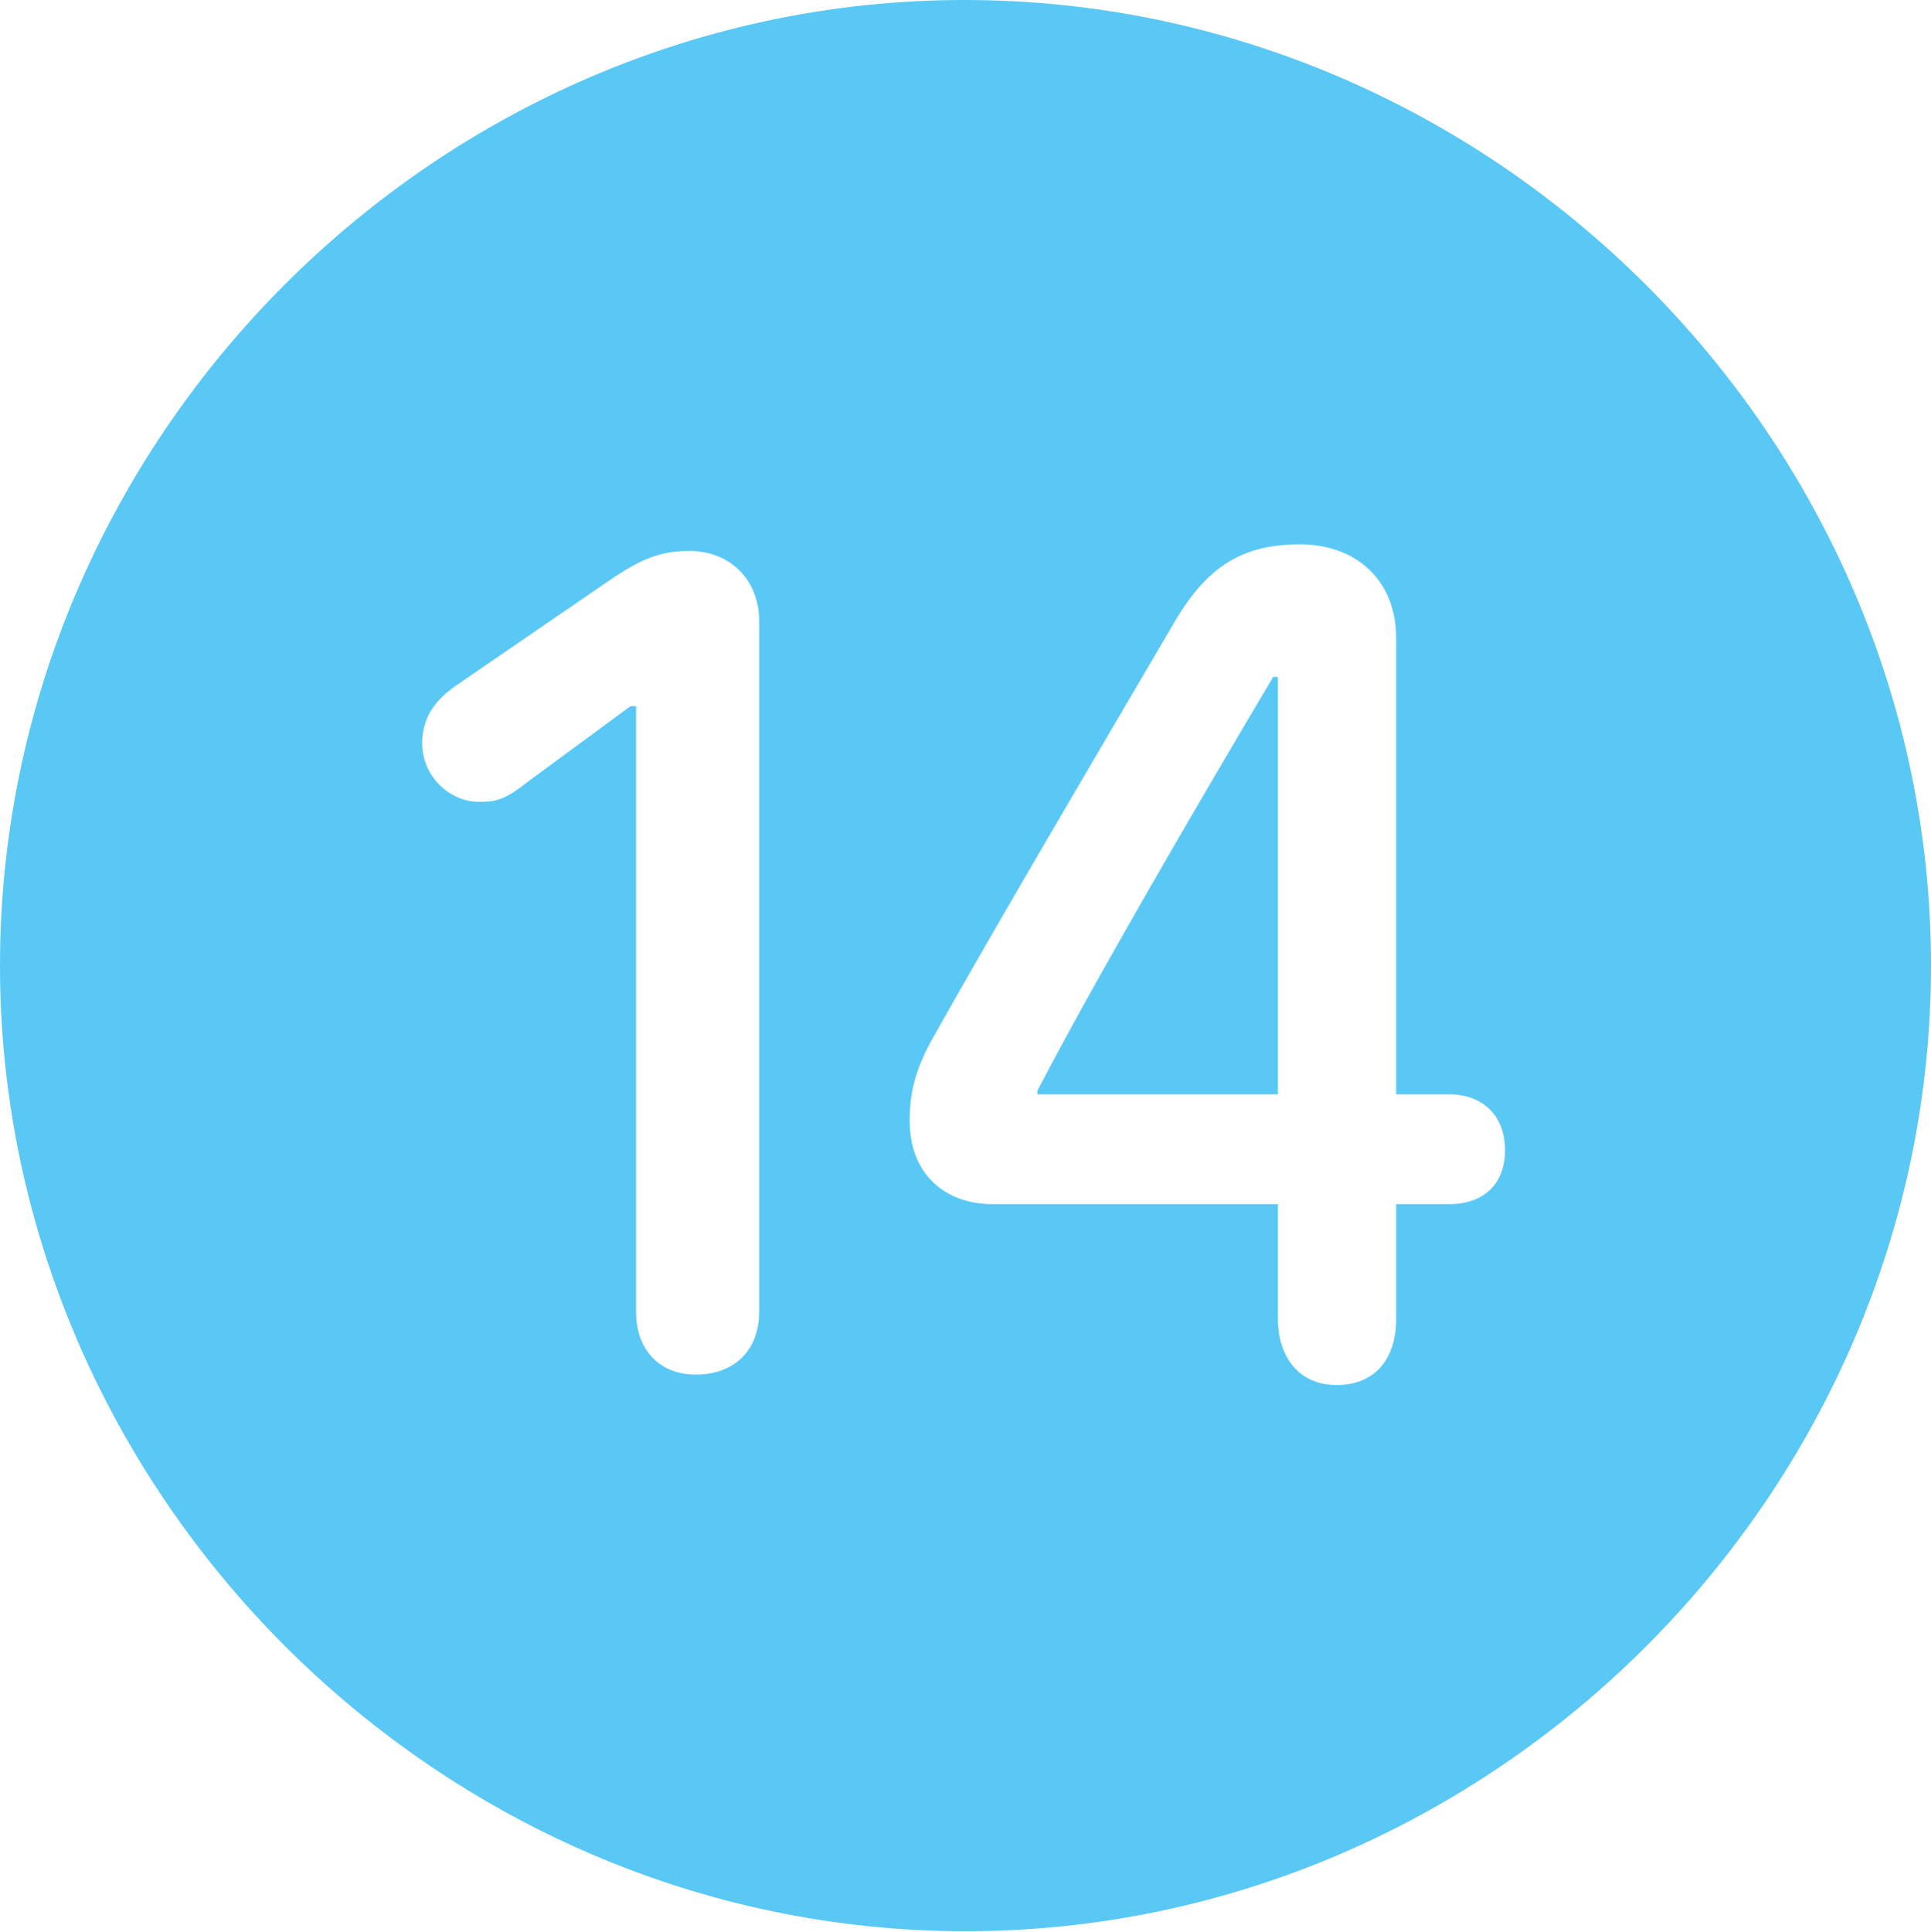 <?xml version="1.0" encoding="UTF-8"?>
<!--Generator: Apple Native CoreSVG 175.5-->
<!DOCTYPE svg
PUBLIC "-//W3C//DTD SVG 1.1//EN"
       "http://www.w3.org/Graphics/SVG/1.1/DTD/svg11.dtd">
<svg version="1.1" xmlns="http://www.w3.org/2000/svg" xmlns:xlink="http://www.w3.org/1999/xlink" width="24.902" height="24.915">
 <g>
  <rect height="24.915" opacity="0" width="24.902" x="0" y="0"/>
  <path d="M12.451 24.902C19.263 24.902 24.902 19.25 24.902 12.451C24.902 5.64 19.25 0 12.439 0C5.64 0 0 5.64 0 12.451C0 19.25 5.652 24.902 12.451 24.902ZM8.972 17.725C8.508 17.725 8.203 17.407 8.203 16.919L8.203 9.106L8.13 9.106L6.787 10.095C6.494 10.327 6.372 10.339 6.177 10.339C5.798 10.339 5.444 10.01 5.444 9.583C5.444 9.253 5.615 9.021 5.884 8.838L7.788 7.532C8.228 7.227 8.484 7.104 8.887 7.104C9.424 7.104 9.79 7.483 9.79 8.008L9.79 16.919C9.79 17.407 9.473 17.725 8.972 17.725ZM17.236 17.859C16.748 17.859 16.48 17.493 16.48 17.004L16.48 15.527L12.805 15.527C12.17 15.527 11.731 15.124 11.731 14.453C11.731 14.111 11.792 13.831 11.999 13.44C12.854 11.914 14.123 9.766 15.161 7.996C15.576 7.3 16.028 7.019 16.76 7.019C17.505 7.019 18.005 7.495 18.005 8.228L18.005 14.111L18.689 14.111C19.116 14.111 19.409 14.38 19.409 14.832C19.409 15.271 19.128 15.527 18.689 15.527L18.005 15.527L18.005 17.004C18.005 17.505 17.749 17.859 17.236 17.859ZM16.48 14.111L16.48 8.728L16.419 8.728C15.405 10.437 14.123 12.634 13.379 14.062L13.379 14.111Z" fill="#5ac8f5"/>
 </g>
</svg>
